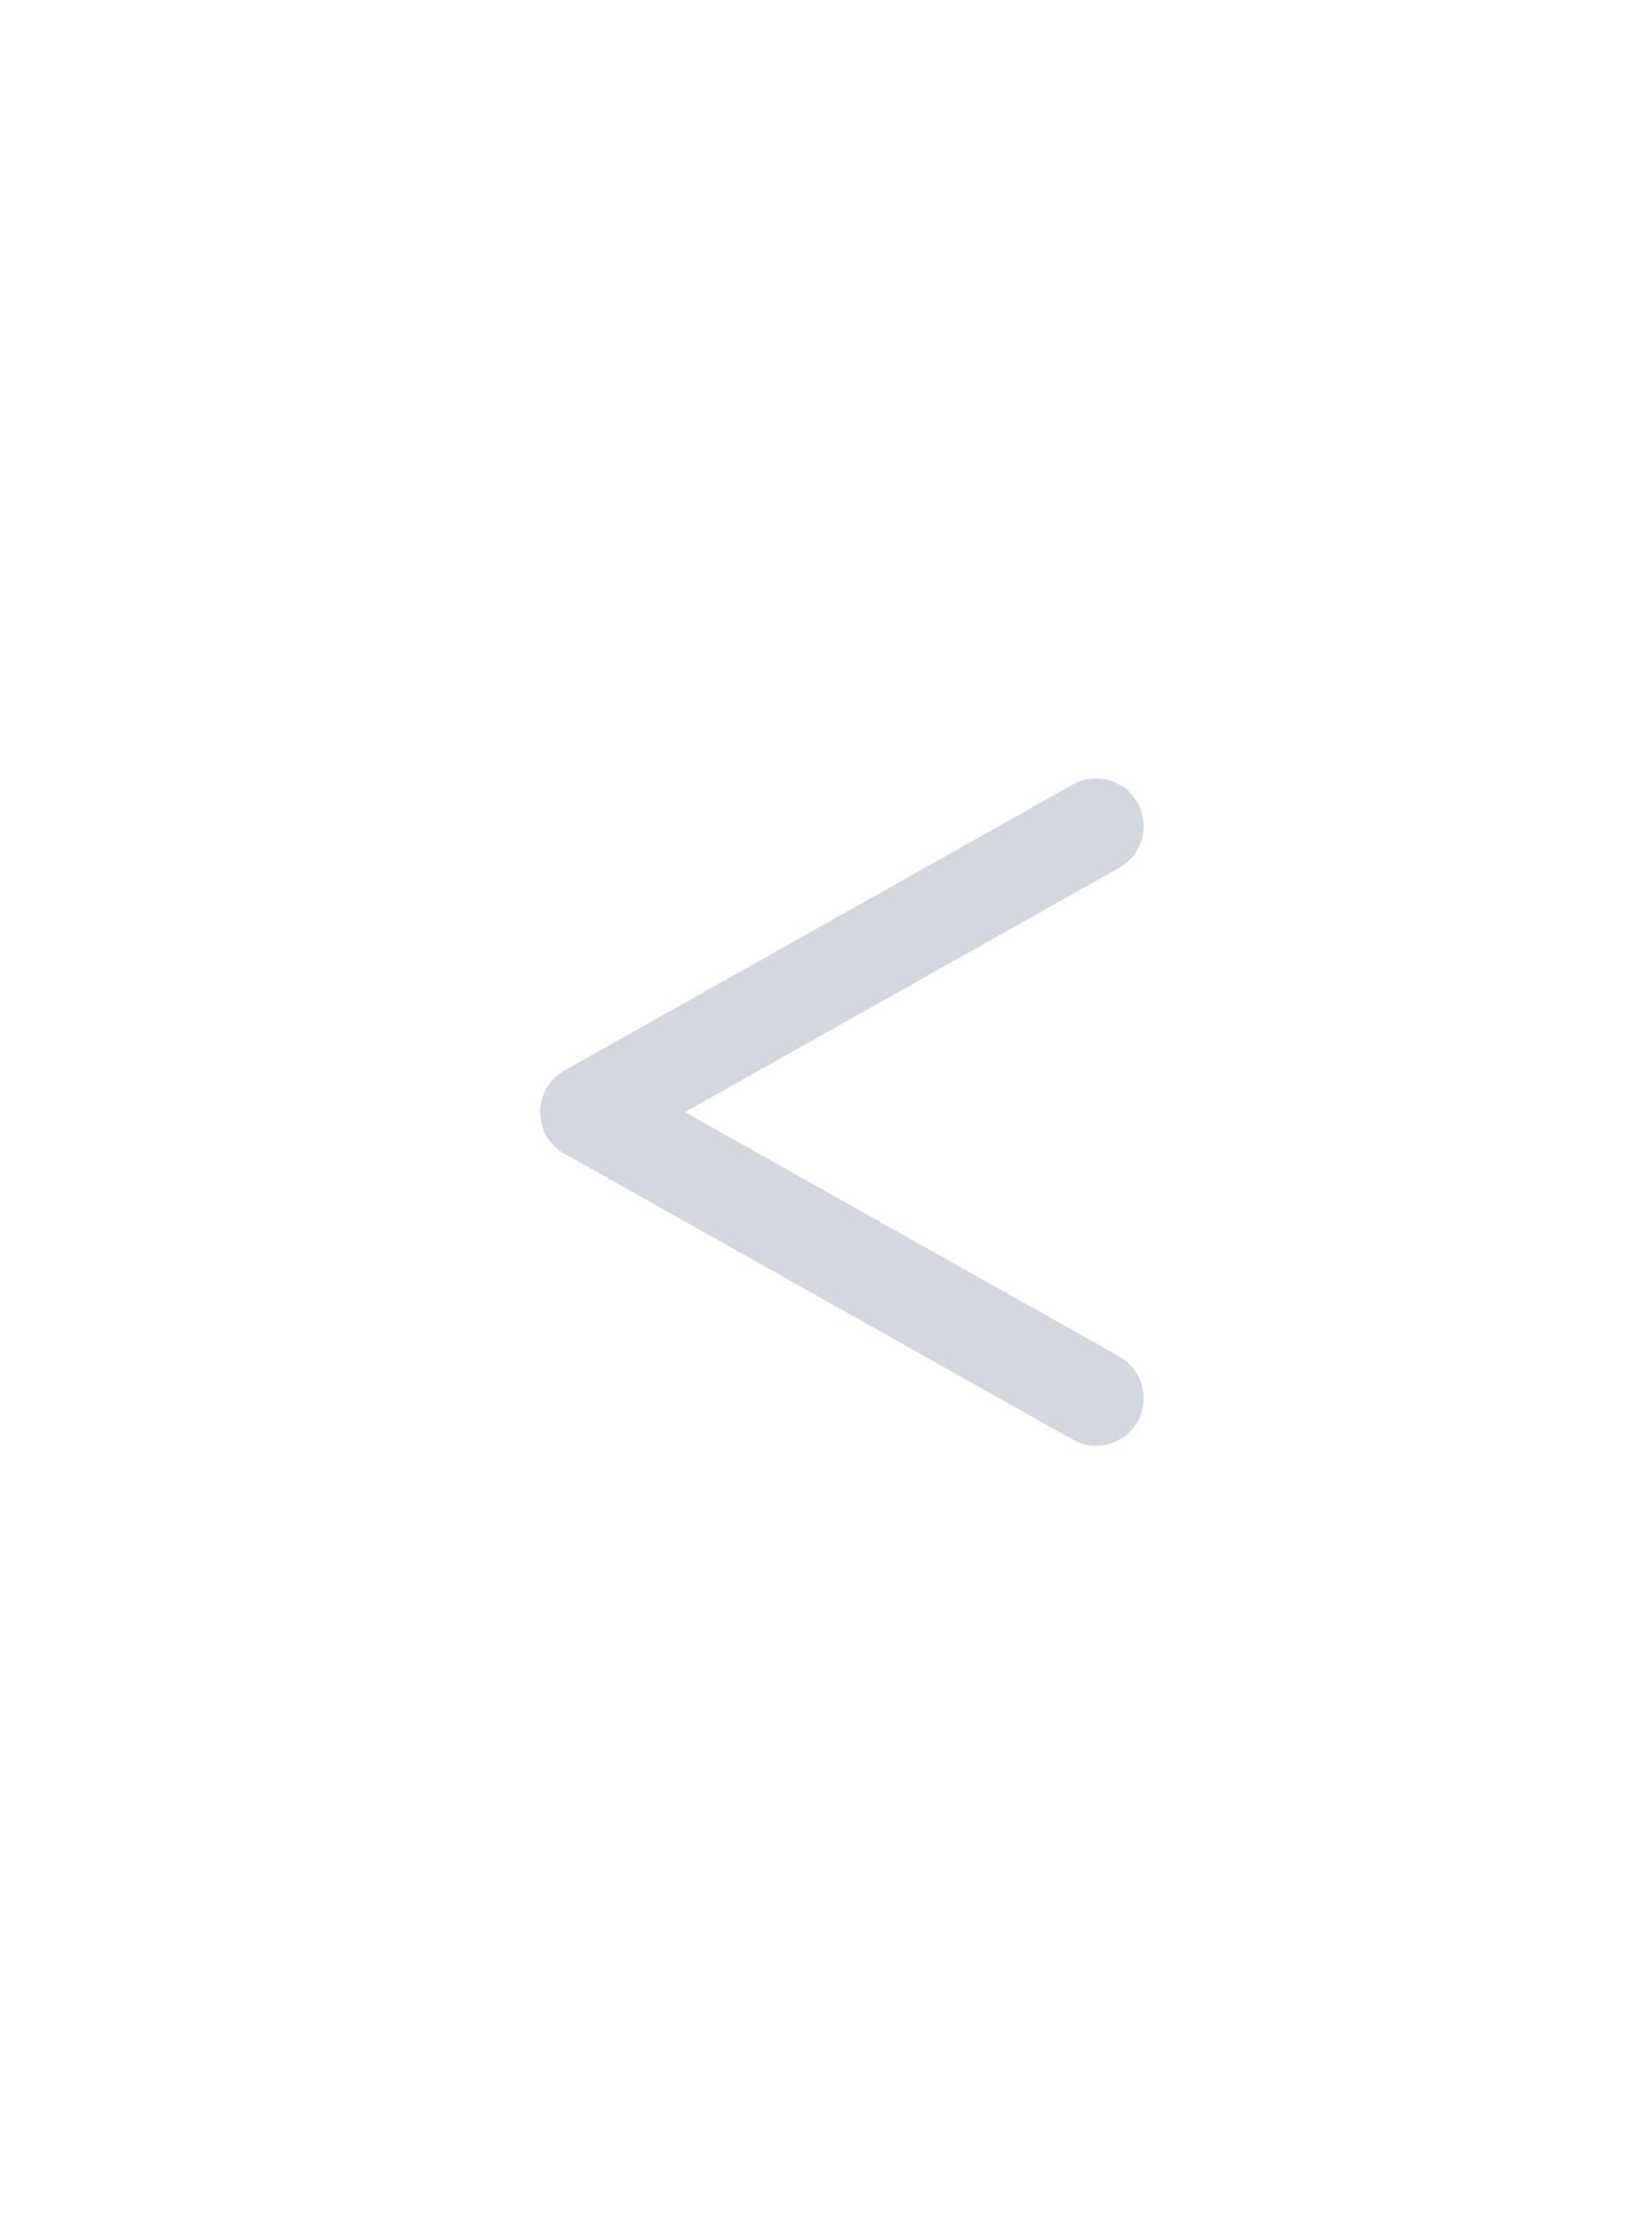 <svg width="26" height="35" viewBox="0 0 26 35" fill="none" xmlns="http://www.w3.org/2000/svg">
<path fill-rule="evenodd" clip-rule="evenodd" d="M17.904 12.632C17.701 12.271 17.243 12.143 16.882 12.346L8.882 16.846C8.646 16.979 8.5 17.229 8.5 17.5C8.5 17.771 8.646 18.021 8.882 18.154L16.882 22.654C17.243 22.857 17.701 22.729 17.904 22.368C18.107 22.007 17.979 21.549 17.618 21.346L10.78 17.5L17.618 13.654C17.979 13.451 18.107 12.993 17.904 12.632Z" fill="#D3D8E0"/>
</svg>